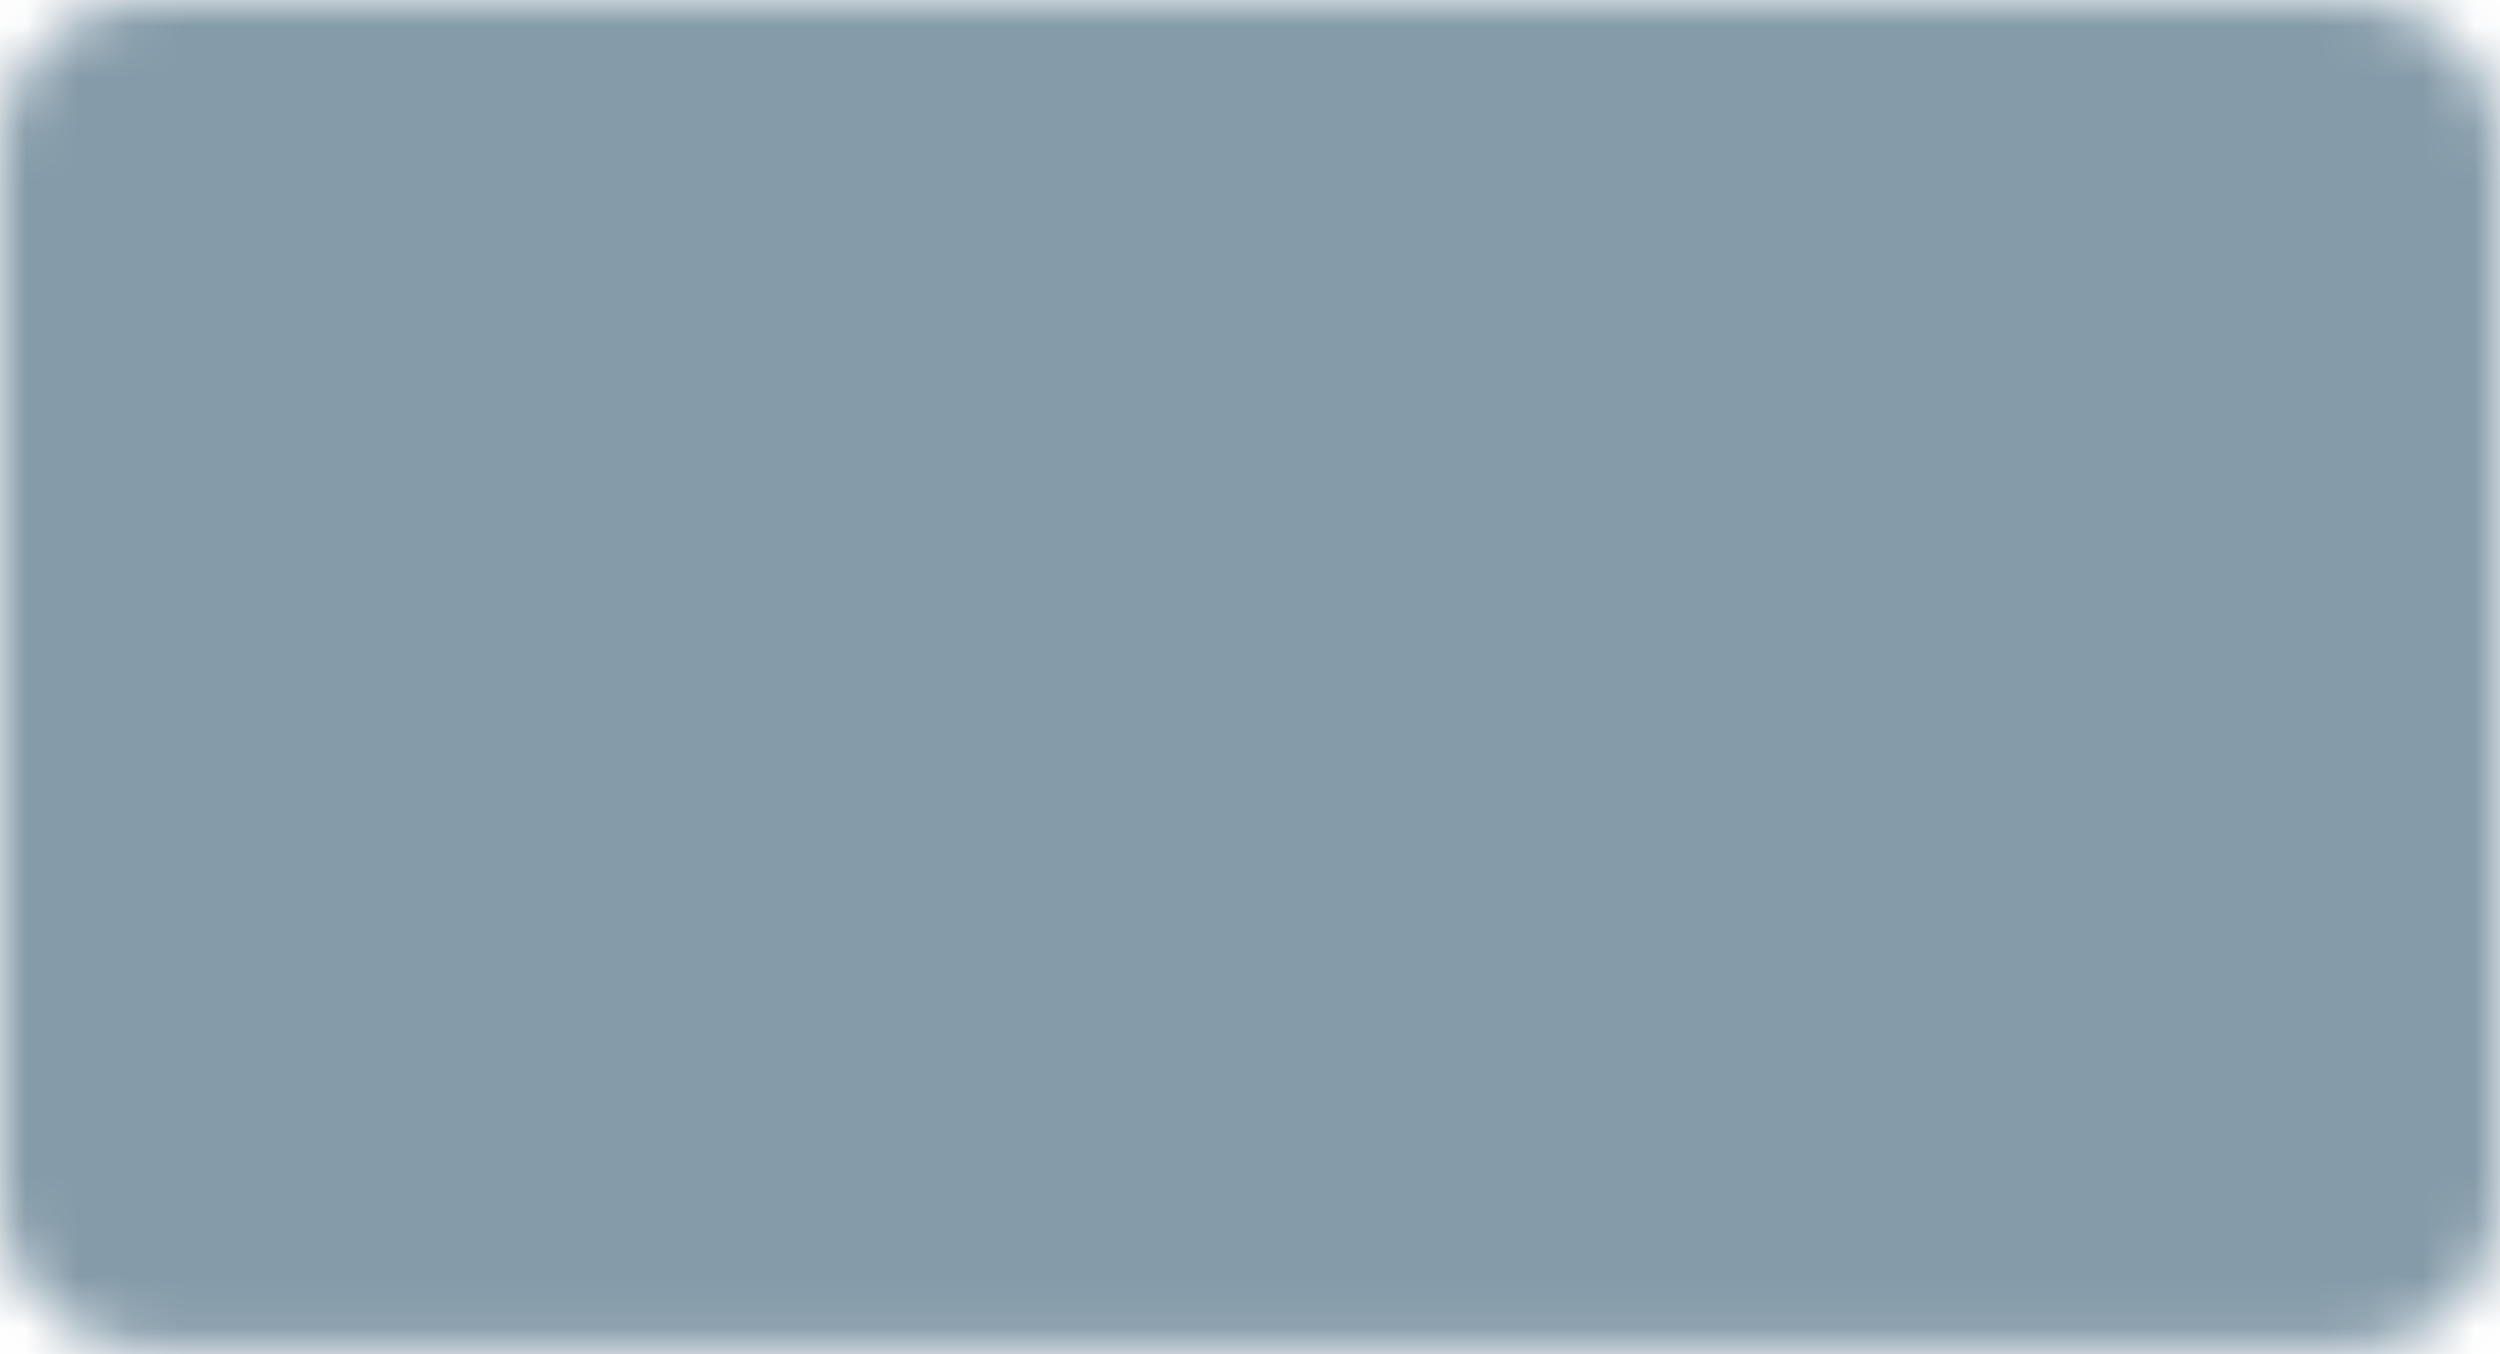 <svg width="48" height="26" viewBox="0 0 48 26" fill="none" xmlns="http://www.w3.org/2000/svg">
<mask id="mask0_0_763" style="mask-type:alpha" maskUnits="userSpaceOnUse" x="0" y="0" width="48" height="26">
<path d="M0 2.827C0 1.266 1.264 0 2.824 0H45.176C46.736 0 48 1.266 48 2.827V23.091C48 24.652 46.736 25.918 45.176 25.918H2.824C1.264 25.918 0 24.652 0 23.091V2.827Z" fill="white"/>
</mask>
<g mask="url(#mask0_0_763)">
<g style="mix-blend-mode:multiply">
<rect x="-3.389" y="-2.592" width="54.776" height="31.102" fill="#859BA9"/>
</g>
</g>
</svg>
